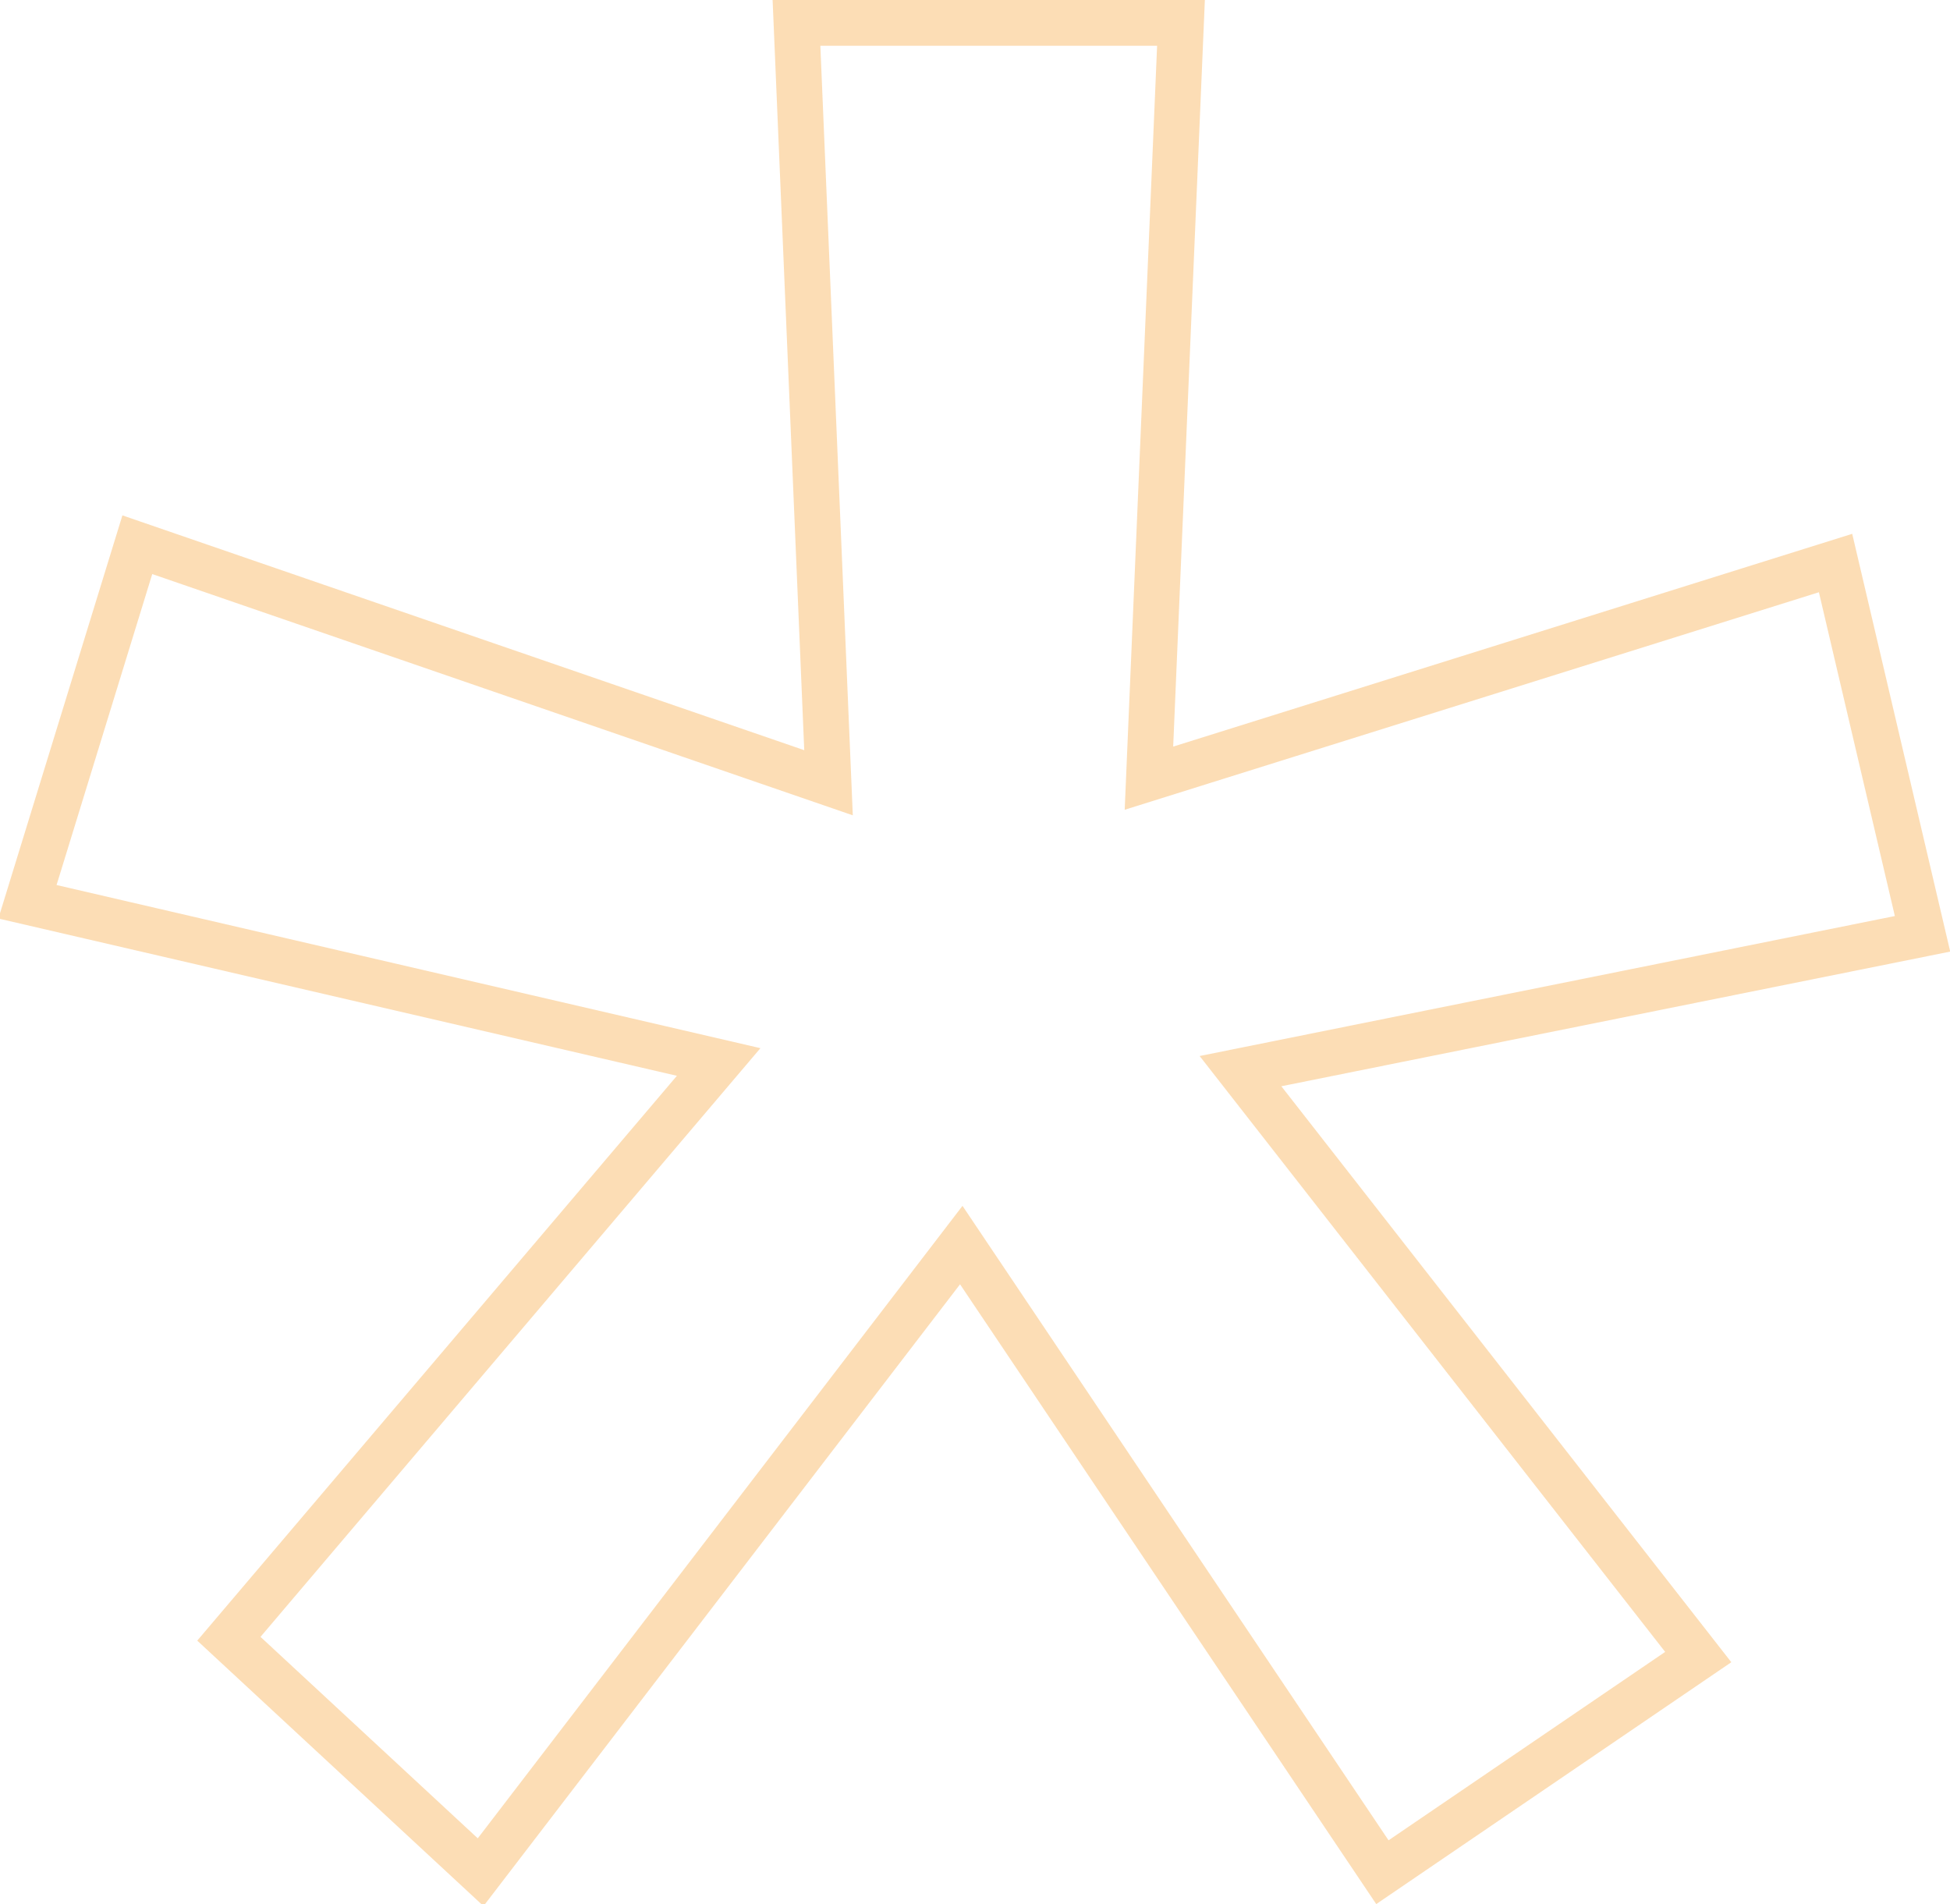 <svg id="Layer_1" data-name="Layer 1" xmlns="http://www.w3.org/2000/svg" viewBox="0 0 42.6 41.6"><title>sprinkle_asterikOrange</title><path d="M21.9,50.1,32.6,37.5,17.5,34l2.4-7.8L35,31.4l-.7-16.6h8.4L42,31.3l15-4.7,1.9,8.1L44,37.7,54,50.5l-6.9,4.7L37.9,41.5,27.4,55.2Z" transform="translate(-16.9 -14.3)" fill="none" stroke="#f79720" stroke-miterlimit="10" opacity="0.33"/></svg>